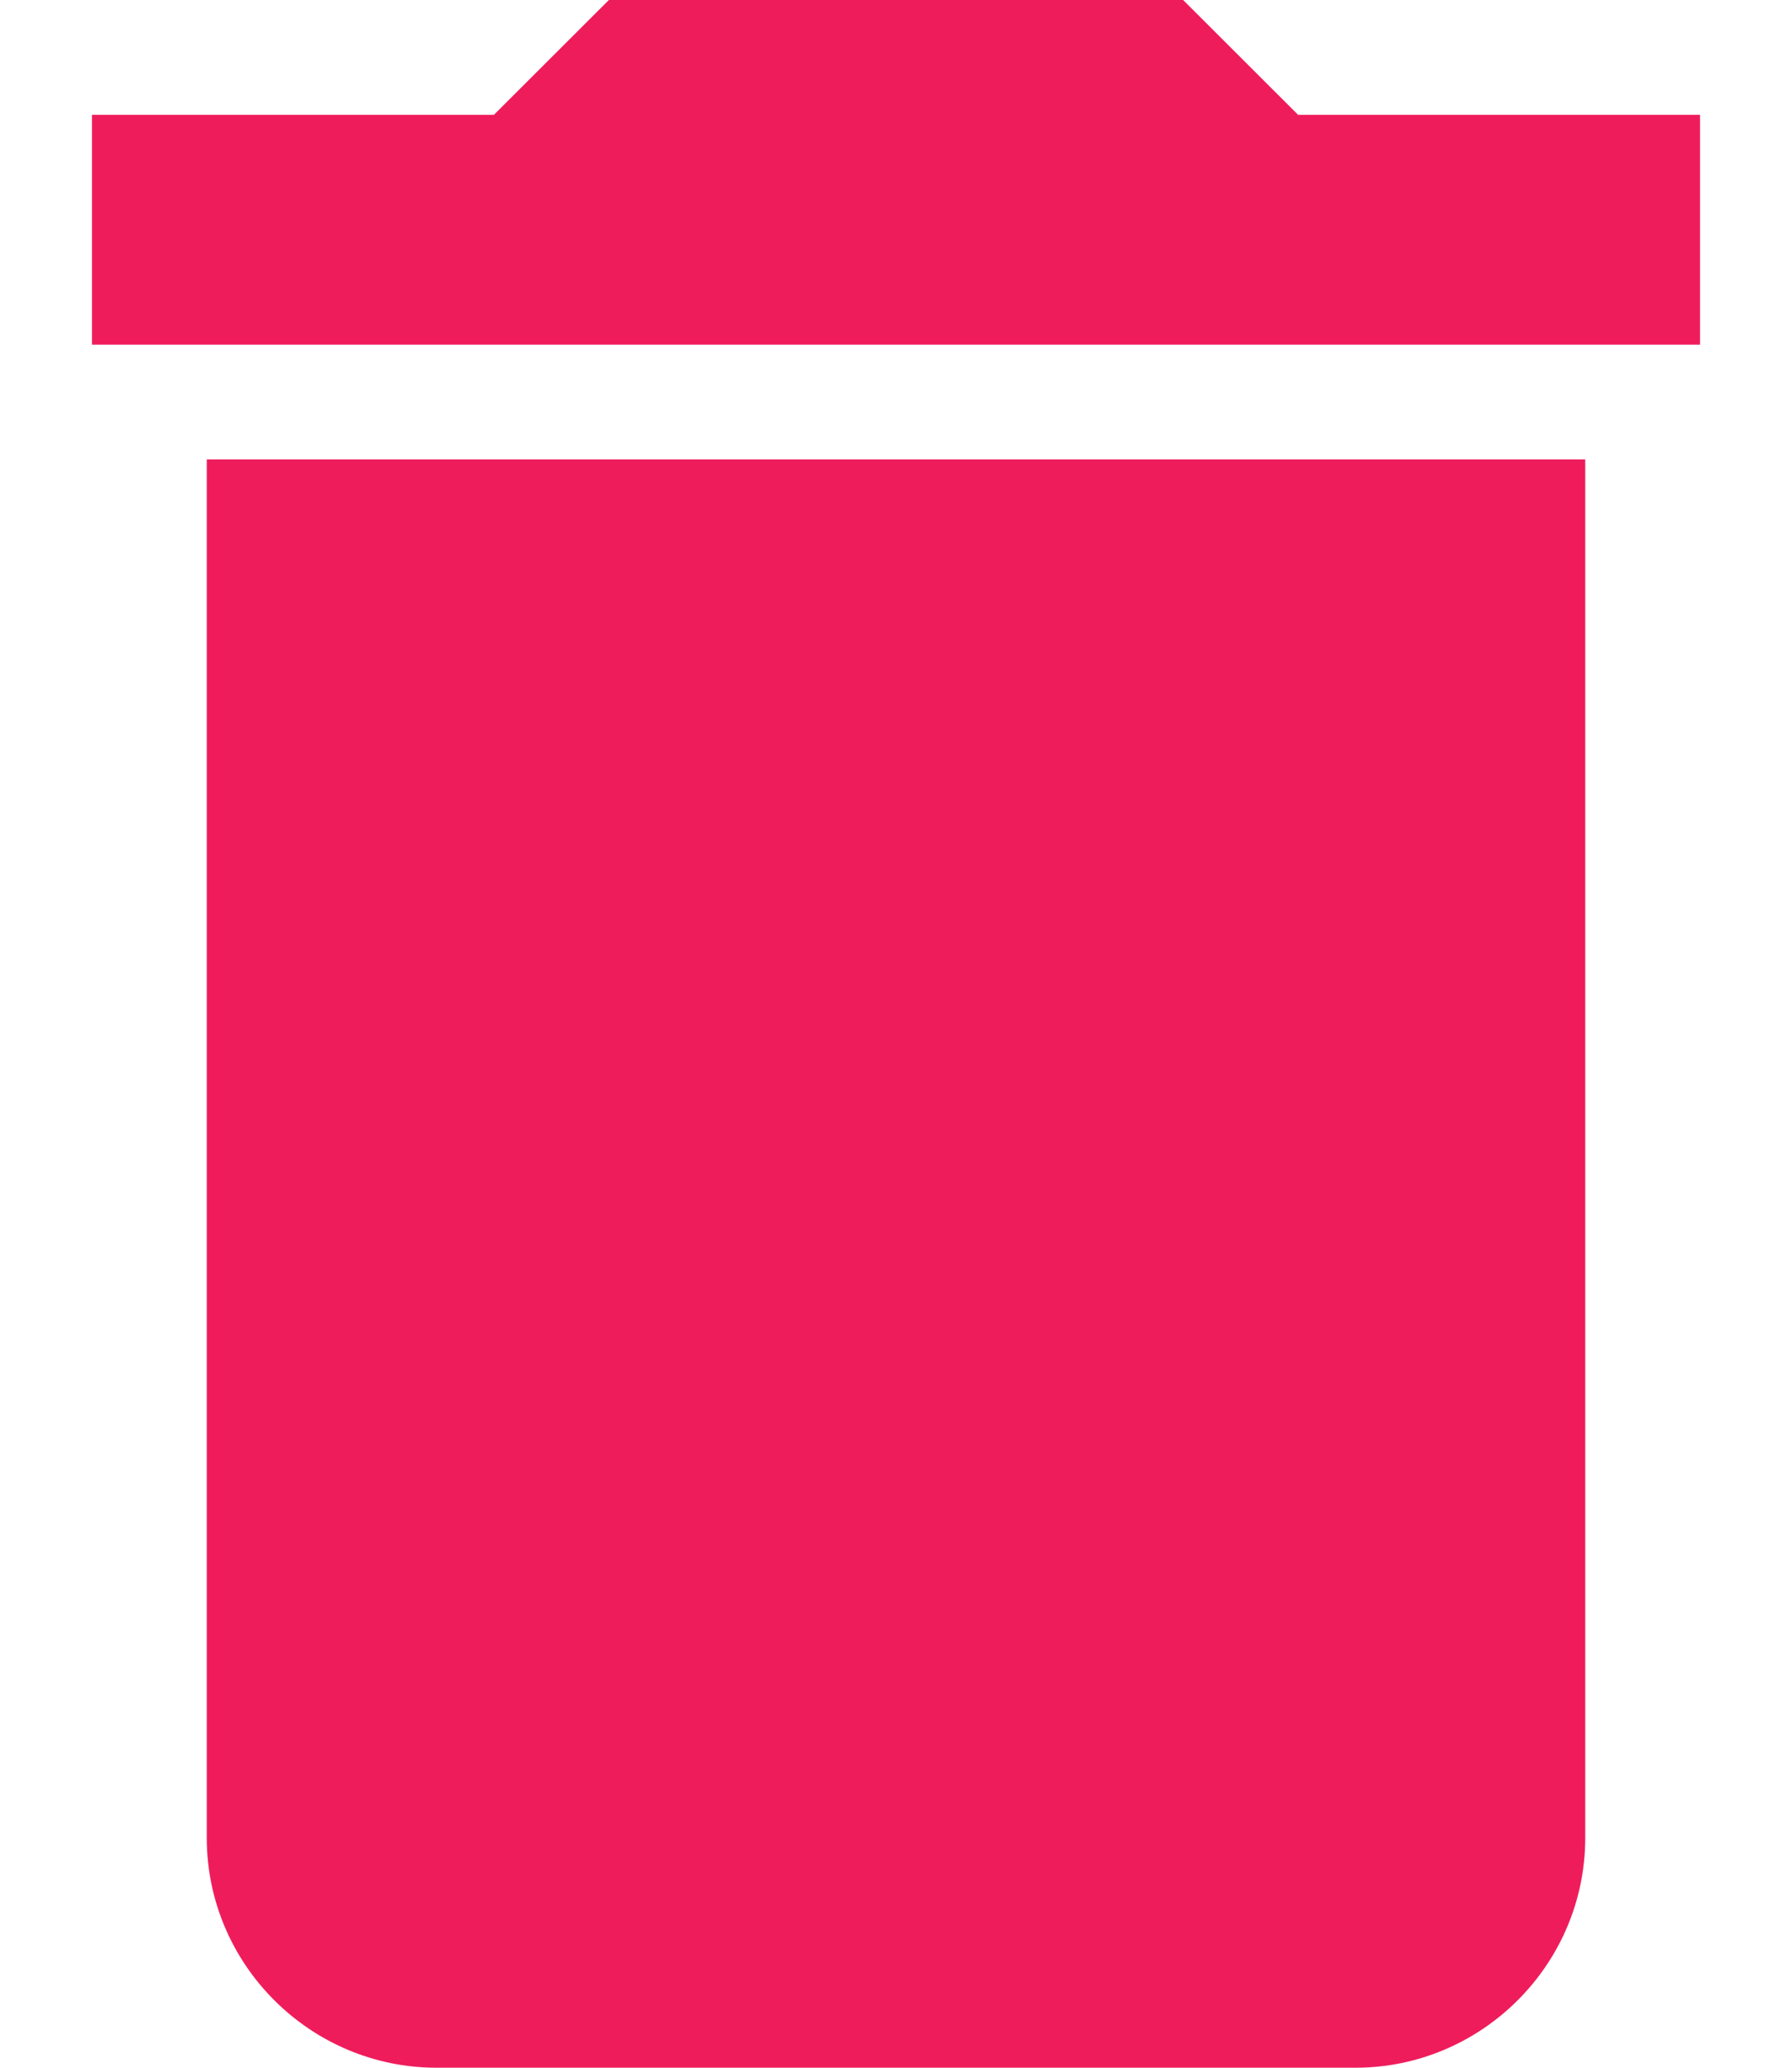 <svg width="13" height="15" viewBox="0 0 13 15" fill="none" xmlns="http://www.w3.org/2000/svg">
<path d="M1.5 13.333C1.5 14.25 2.25 15 3.167 15H9.833C10.75 15 11.5 14.25 11.5 13.333V3.333H1.5V13.333ZM12.333 0.833H9.417L8.583 0H4.417L3.583 0.833H0.667V2.5H12.333V0.833Z" fill="#EF1C5C"/>
</svg>
